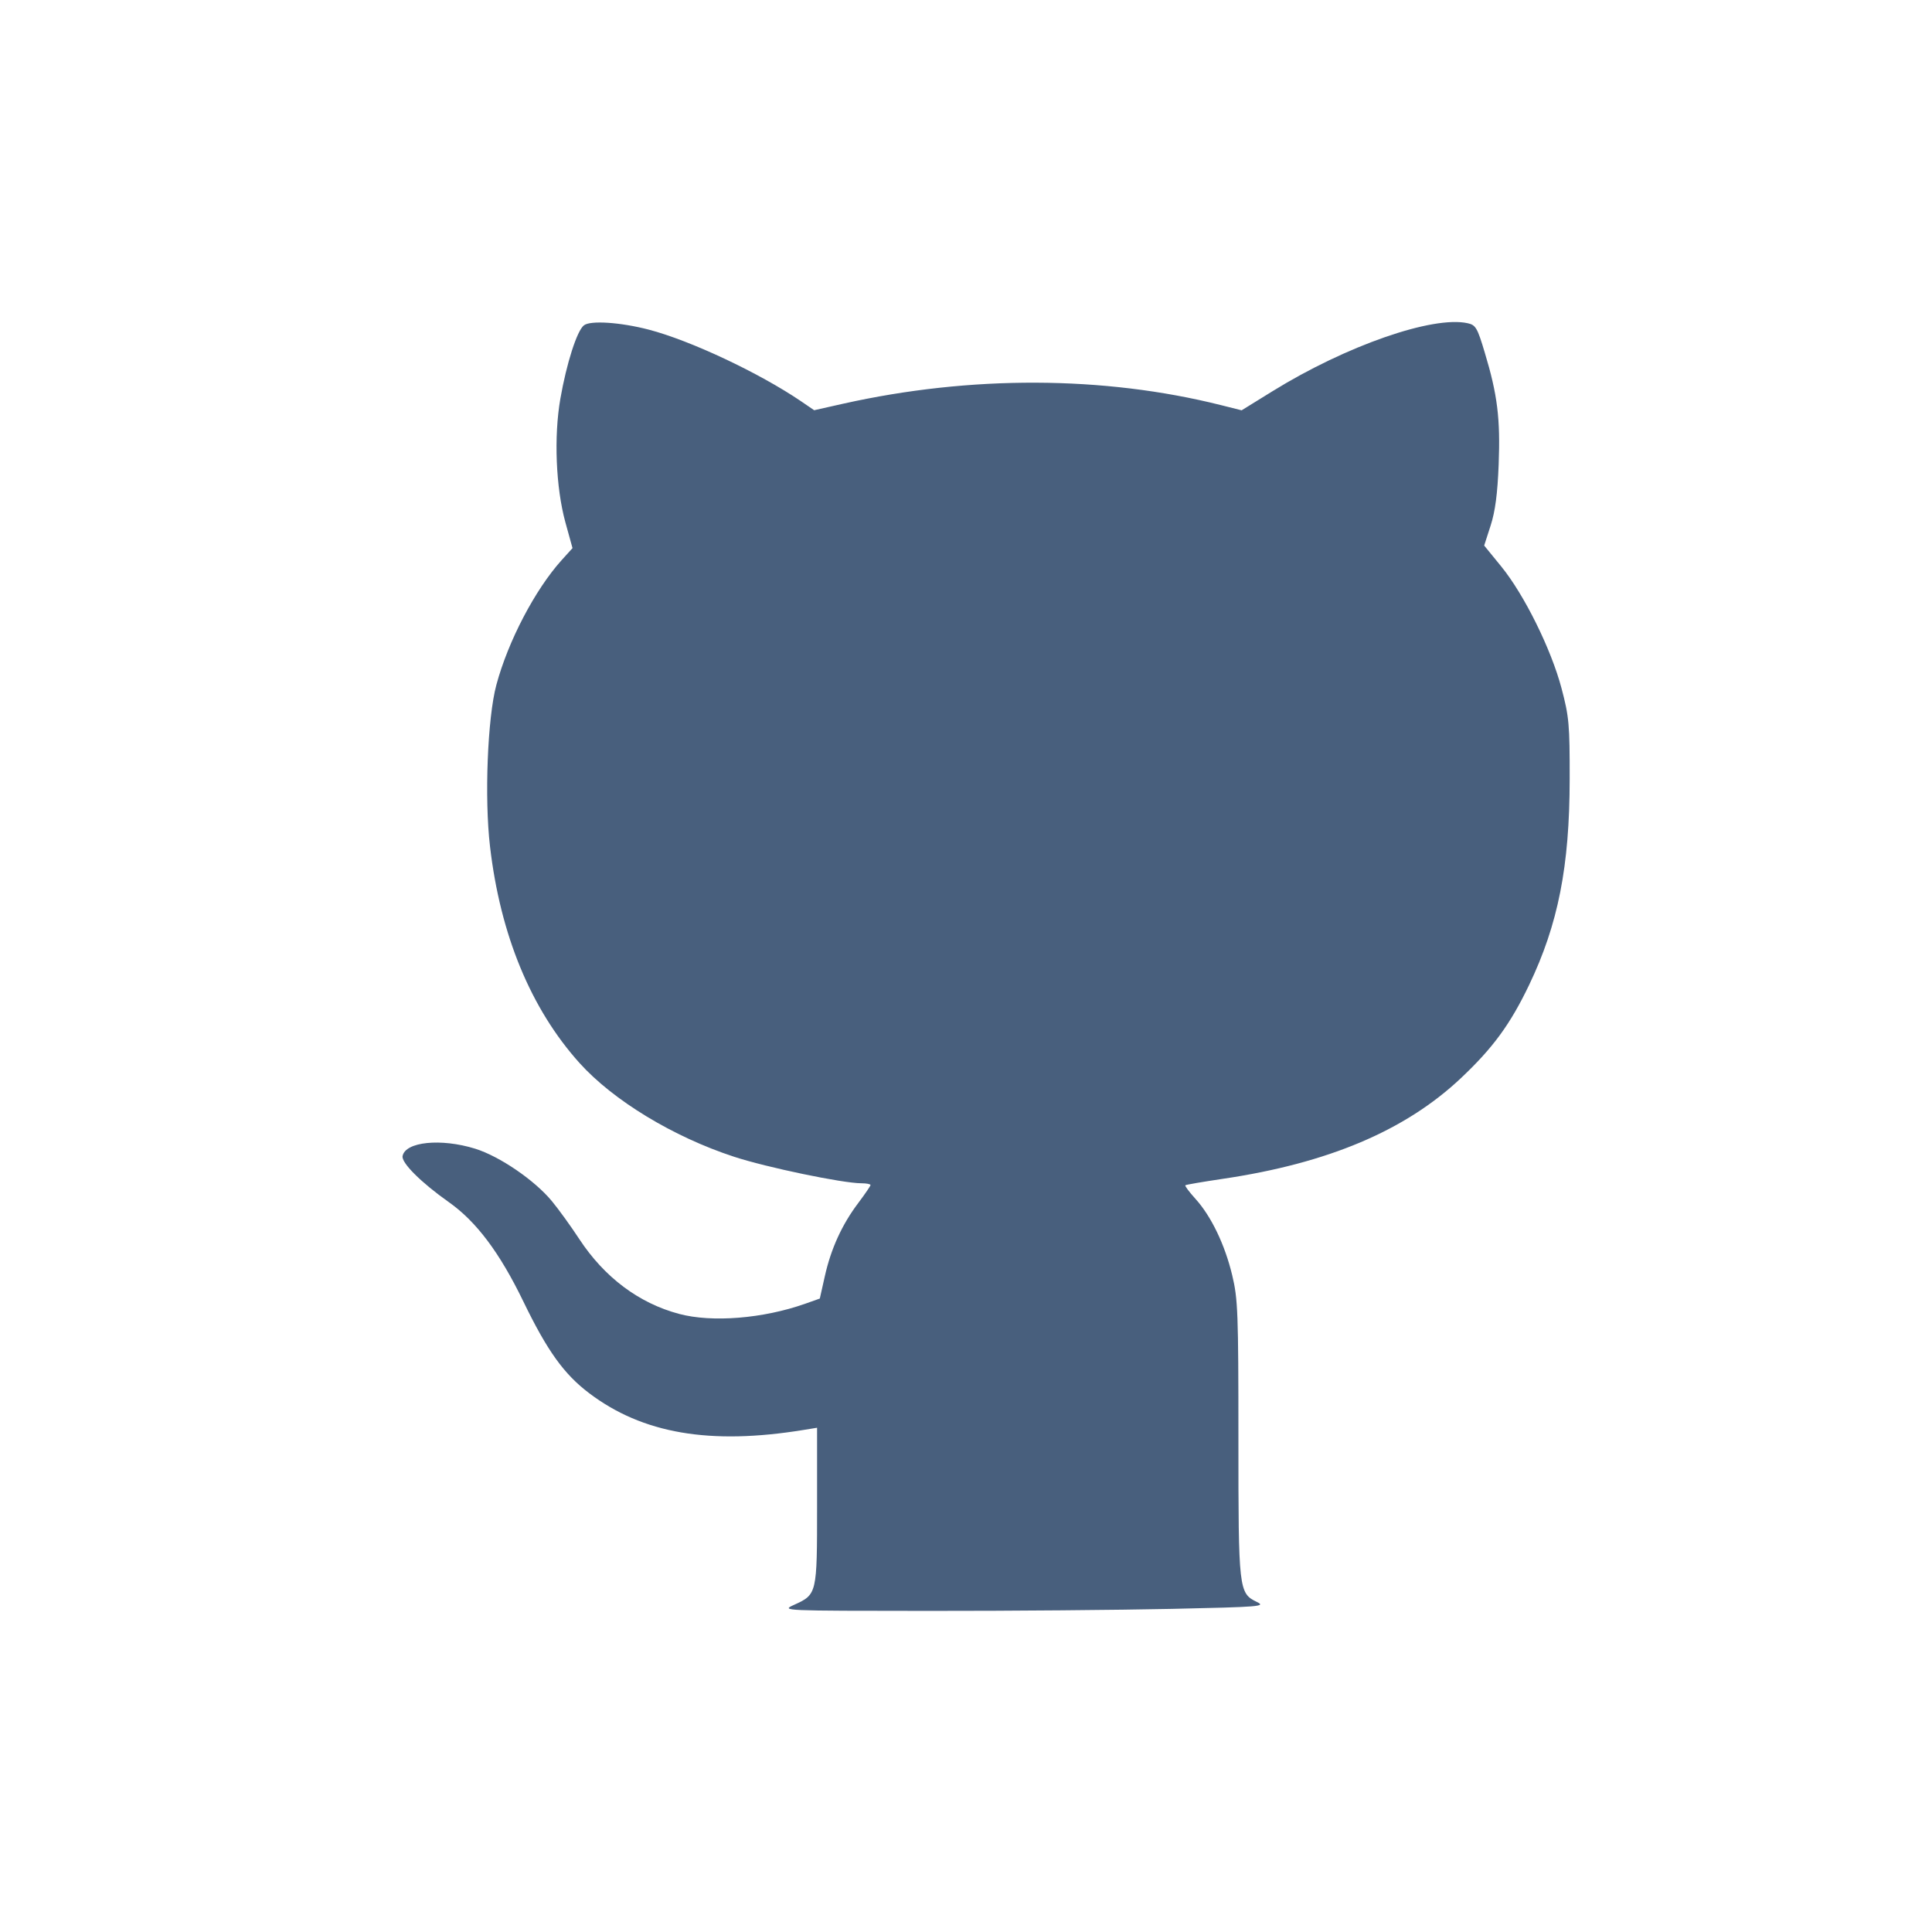 <svg width="24" height="24" viewBox="0 0 24 24" fill="none" xmlns="http://www.w3.org/2000/svg">
<g clip-path="url(#clip0_410_56364)">
<path fill-rule="evenodd" clip-rule="evenodd" d="M7.253 4.042C7.167 4.11 7.038 4.513 6.961 4.953C6.879 5.423 6.905 6.055 7.023 6.487L7.112 6.809L6.978 6.957C6.647 7.324 6.312 7.964 6.166 8.508C6.056 8.915 6.017 9.916 6.087 10.514C6.215 11.615 6.595 12.533 7.199 13.205C7.617 13.669 8.362 14.122 9.117 14.369C9.522 14.502 10.47 14.699 10.7 14.699C10.763 14.699 10.814 14.709 10.814 14.721C10.814 14.732 10.745 14.833 10.661 14.945C10.46 15.211 10.322 15.513 10.246 15.855L10.184 16.131L10.001 16.196C9.479 16.38 8.846 16.431 8.437 16.322C7.937 16.189 7.509 15.868 7.196 15.392C7.094 15.236 6.941 15.024 6.855 14.92C6.641 14.661 6.205 14.363 5.901 14.269C5.477 14.138 5.035 14.183 5.001 14.361C4.985 14.445 5.231 14.69 5.575 14.933C5.917 15.174 6.207 15.56 6.501 16.167C6.799 16.782 7.006 17.07 7.318 17.306C7.982 17.809 8.819 17.953 9.984 17.763L10.15 17.736V18.709C10.15 19.805 10.15 19.806 9.862 19.937C9.702 20.01 9.712 20.01 11.54 20.011C12.552 20.012 13.91 20 14.559 19.986C15.654 19.962 15.729 19.956 15.615 19.901C15.388 19.791 15.384 19.757 15.384 17.875C15.384 16.306 15.378 16.137 15.307 15.842C15.216 15.461 15.046 15.109 14.851 14.893C14.773 14.807 14.716 14.731 14.725 14.724C14.733 14.716 14.942 14.681 15.189 14.644C16.496 14.451 17.457 14.045 18.148 13.393C18.546 13.018 18.761 12.724 18.995 12.236C19.356 11.482 19.498 10.762 19.499 9.68C19.5 9 19.492 8.905 19.397 8.547C19.268 8.062 18.935 7.388 18.649 7.037L18.437 6.777L18.517 6.529C18.574 6.353 18.603 6.133 18.617 5.769C18.639 5.201 18.602 4.901 18.444 4.379C18.352 4.071 18.332 4.037 18.231 4.015C17.798 3.92 16.723 4.294 15.809 4.859L15.424 5.097L15.165 5.032C13.709 4.667 12.058 4.661 10.474 5.015L10.114 5.096L9.947 4.982C9.429 4.631 8.577 4.23 8.06 4.095C7.707 4.003 7.332 3.978 7.253 4.042Z" fill="#485F7D"/>
</g>
<defs>
<clipPath id="clip0_410_56364">
<rect width="24" height="24" fill="white"/>
</clipPath>
</defs>
</svg>
